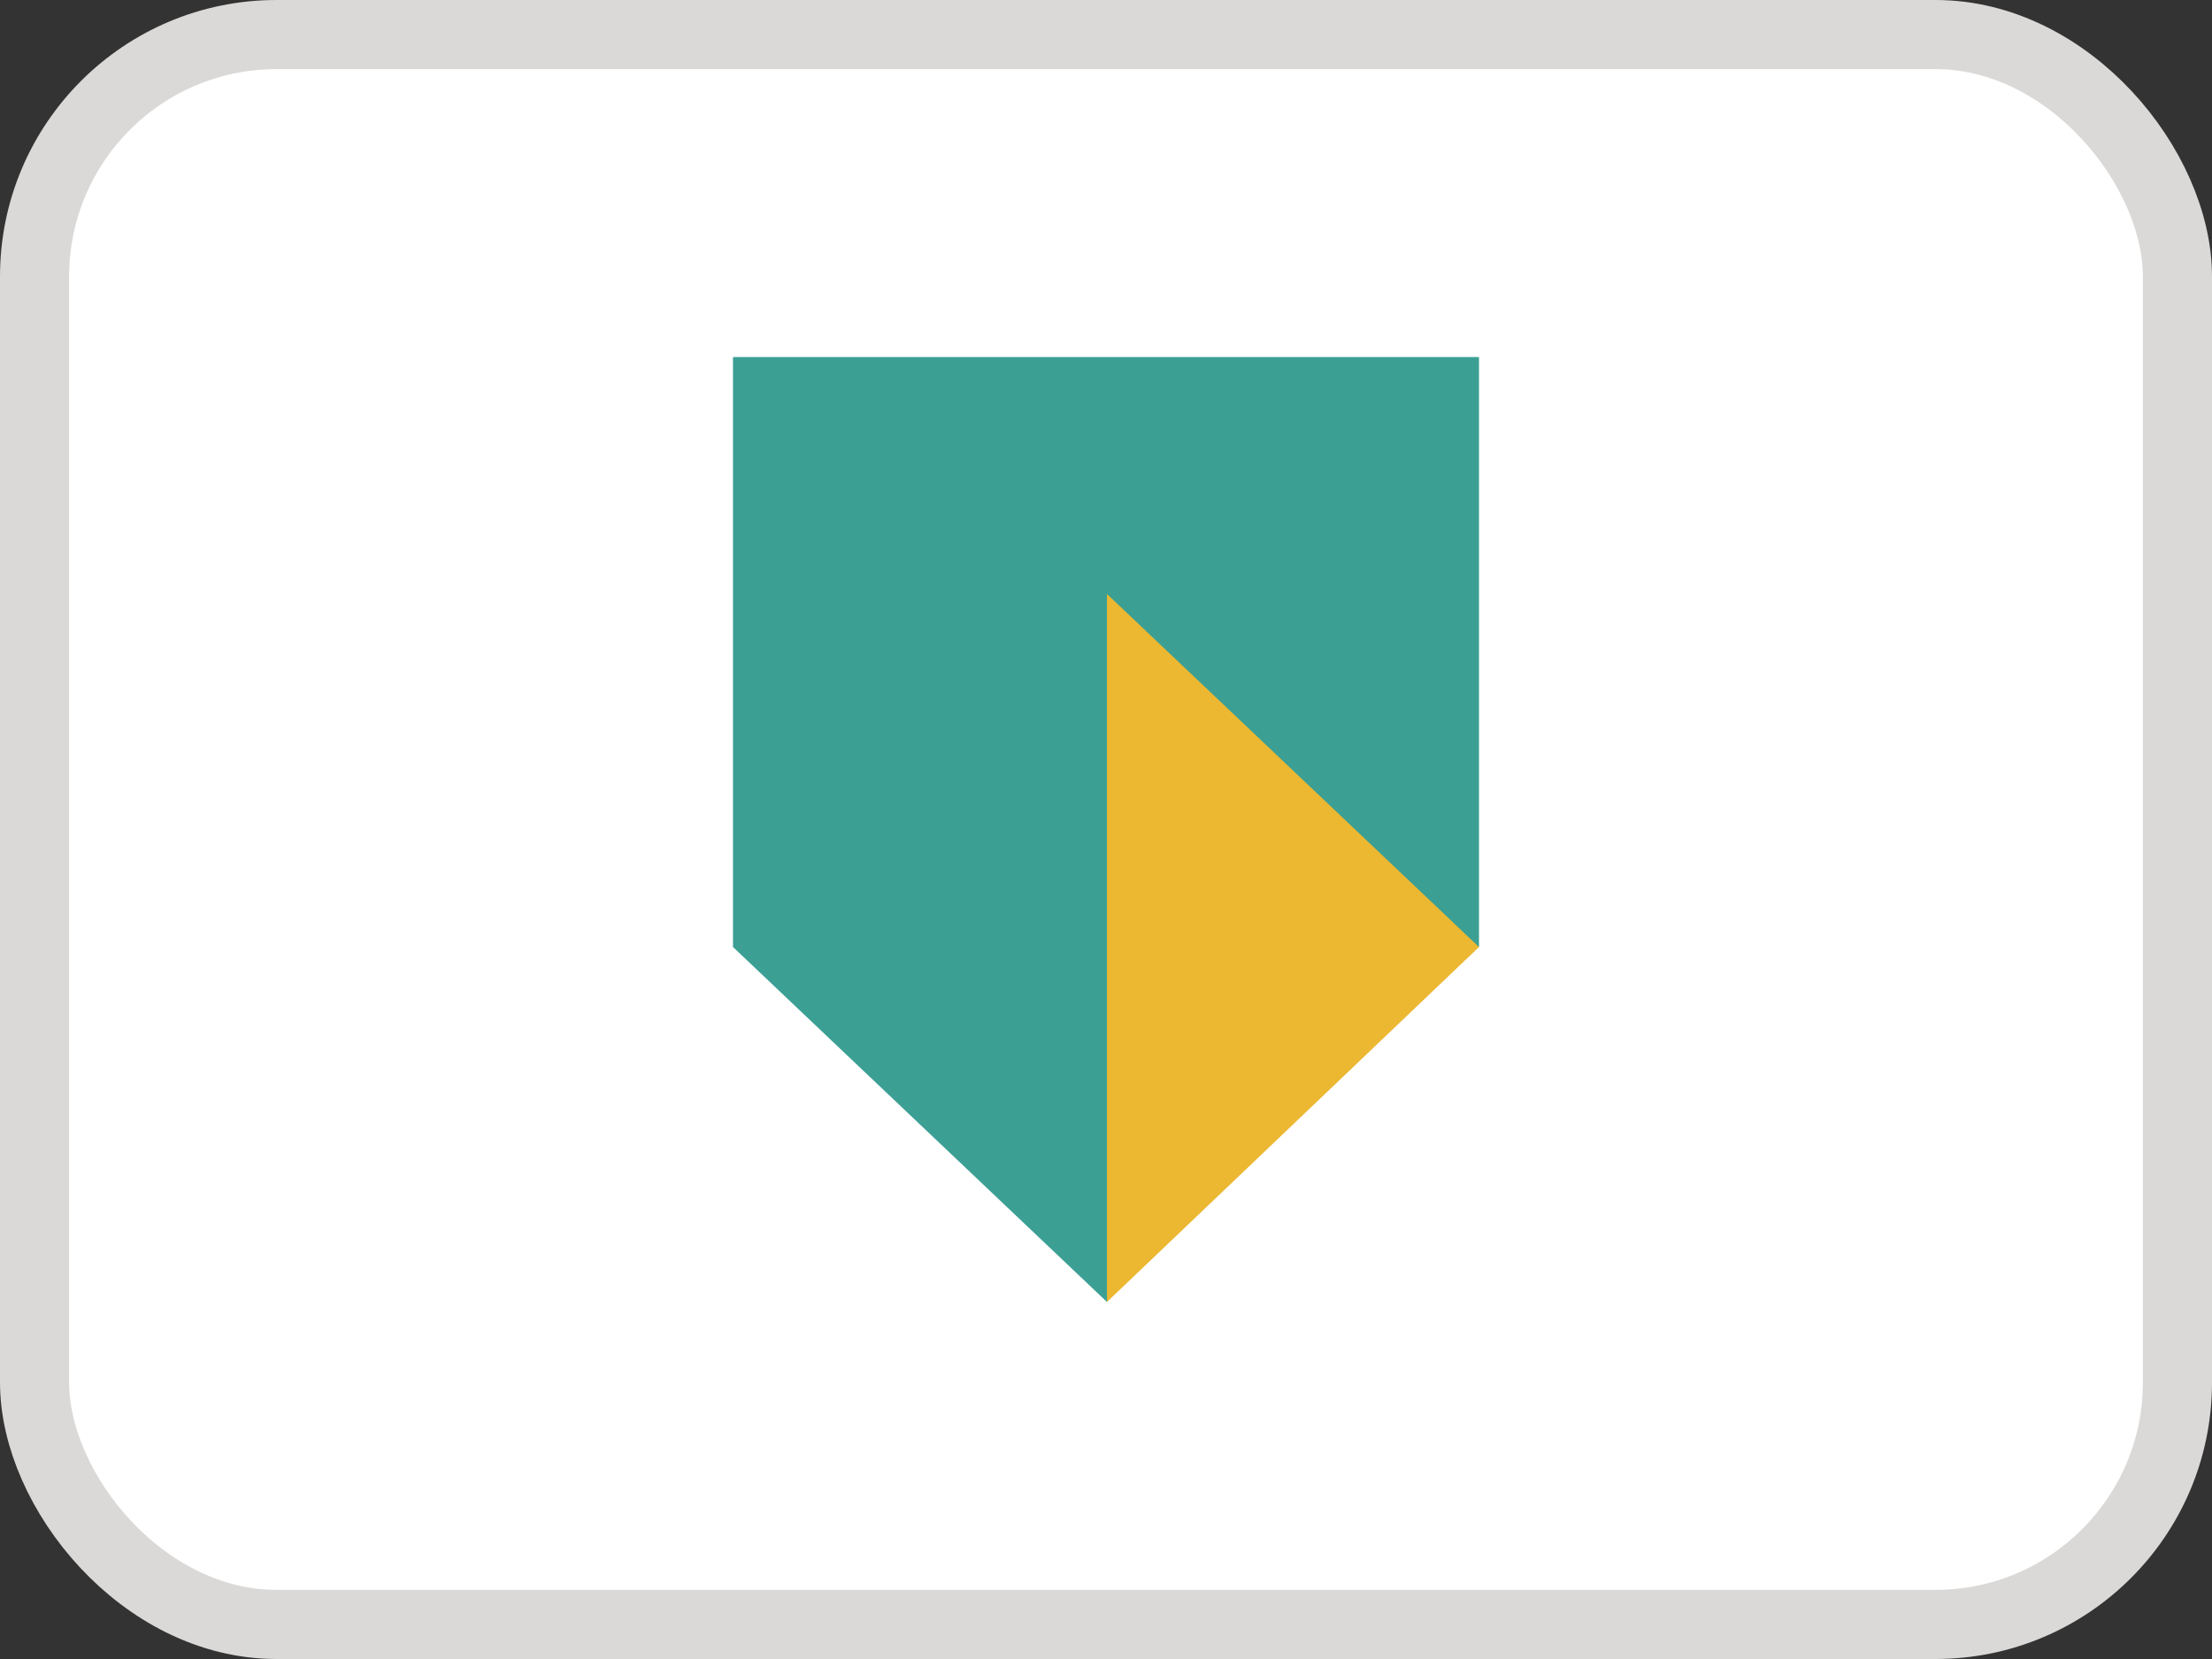 <svg width="32" height="24" viewBox="0 0 32 24" fill="none" xmlns="http://www.w3.org/2000/svg">
<rect x="0" y="0" width="32" height="24" fill="#333333" stroke="none"/>
<rect x="0.5" y="0.5" width="31" height="23" rx="3.5" fill="white"/>
<rect x="0.5" y="0.5" width="31" height="23" rx="3.5" stroke="#DBD9D7"/>
<g clip-path="url(#clip0_10207_11572)">
<path d="M21.396 13.7L16.014 18.835L15.971 18.726V8.456L21.367 13.591L21.396 13.7Z" fill="#ECB731"/>
<path d="M10.604 5.165H21.396V13.7L16.014 8.593V18.835L10.604 13.7V5.165Z" fill="#3B9F94"/>
</g>
<defs>
<clipPath id="clip0_10207_11572">
<rect width="10.792" height="13.67" fill="white" transform="translate(10.604 5.165)"/>
</clipPath>
</defs>
</svg>
